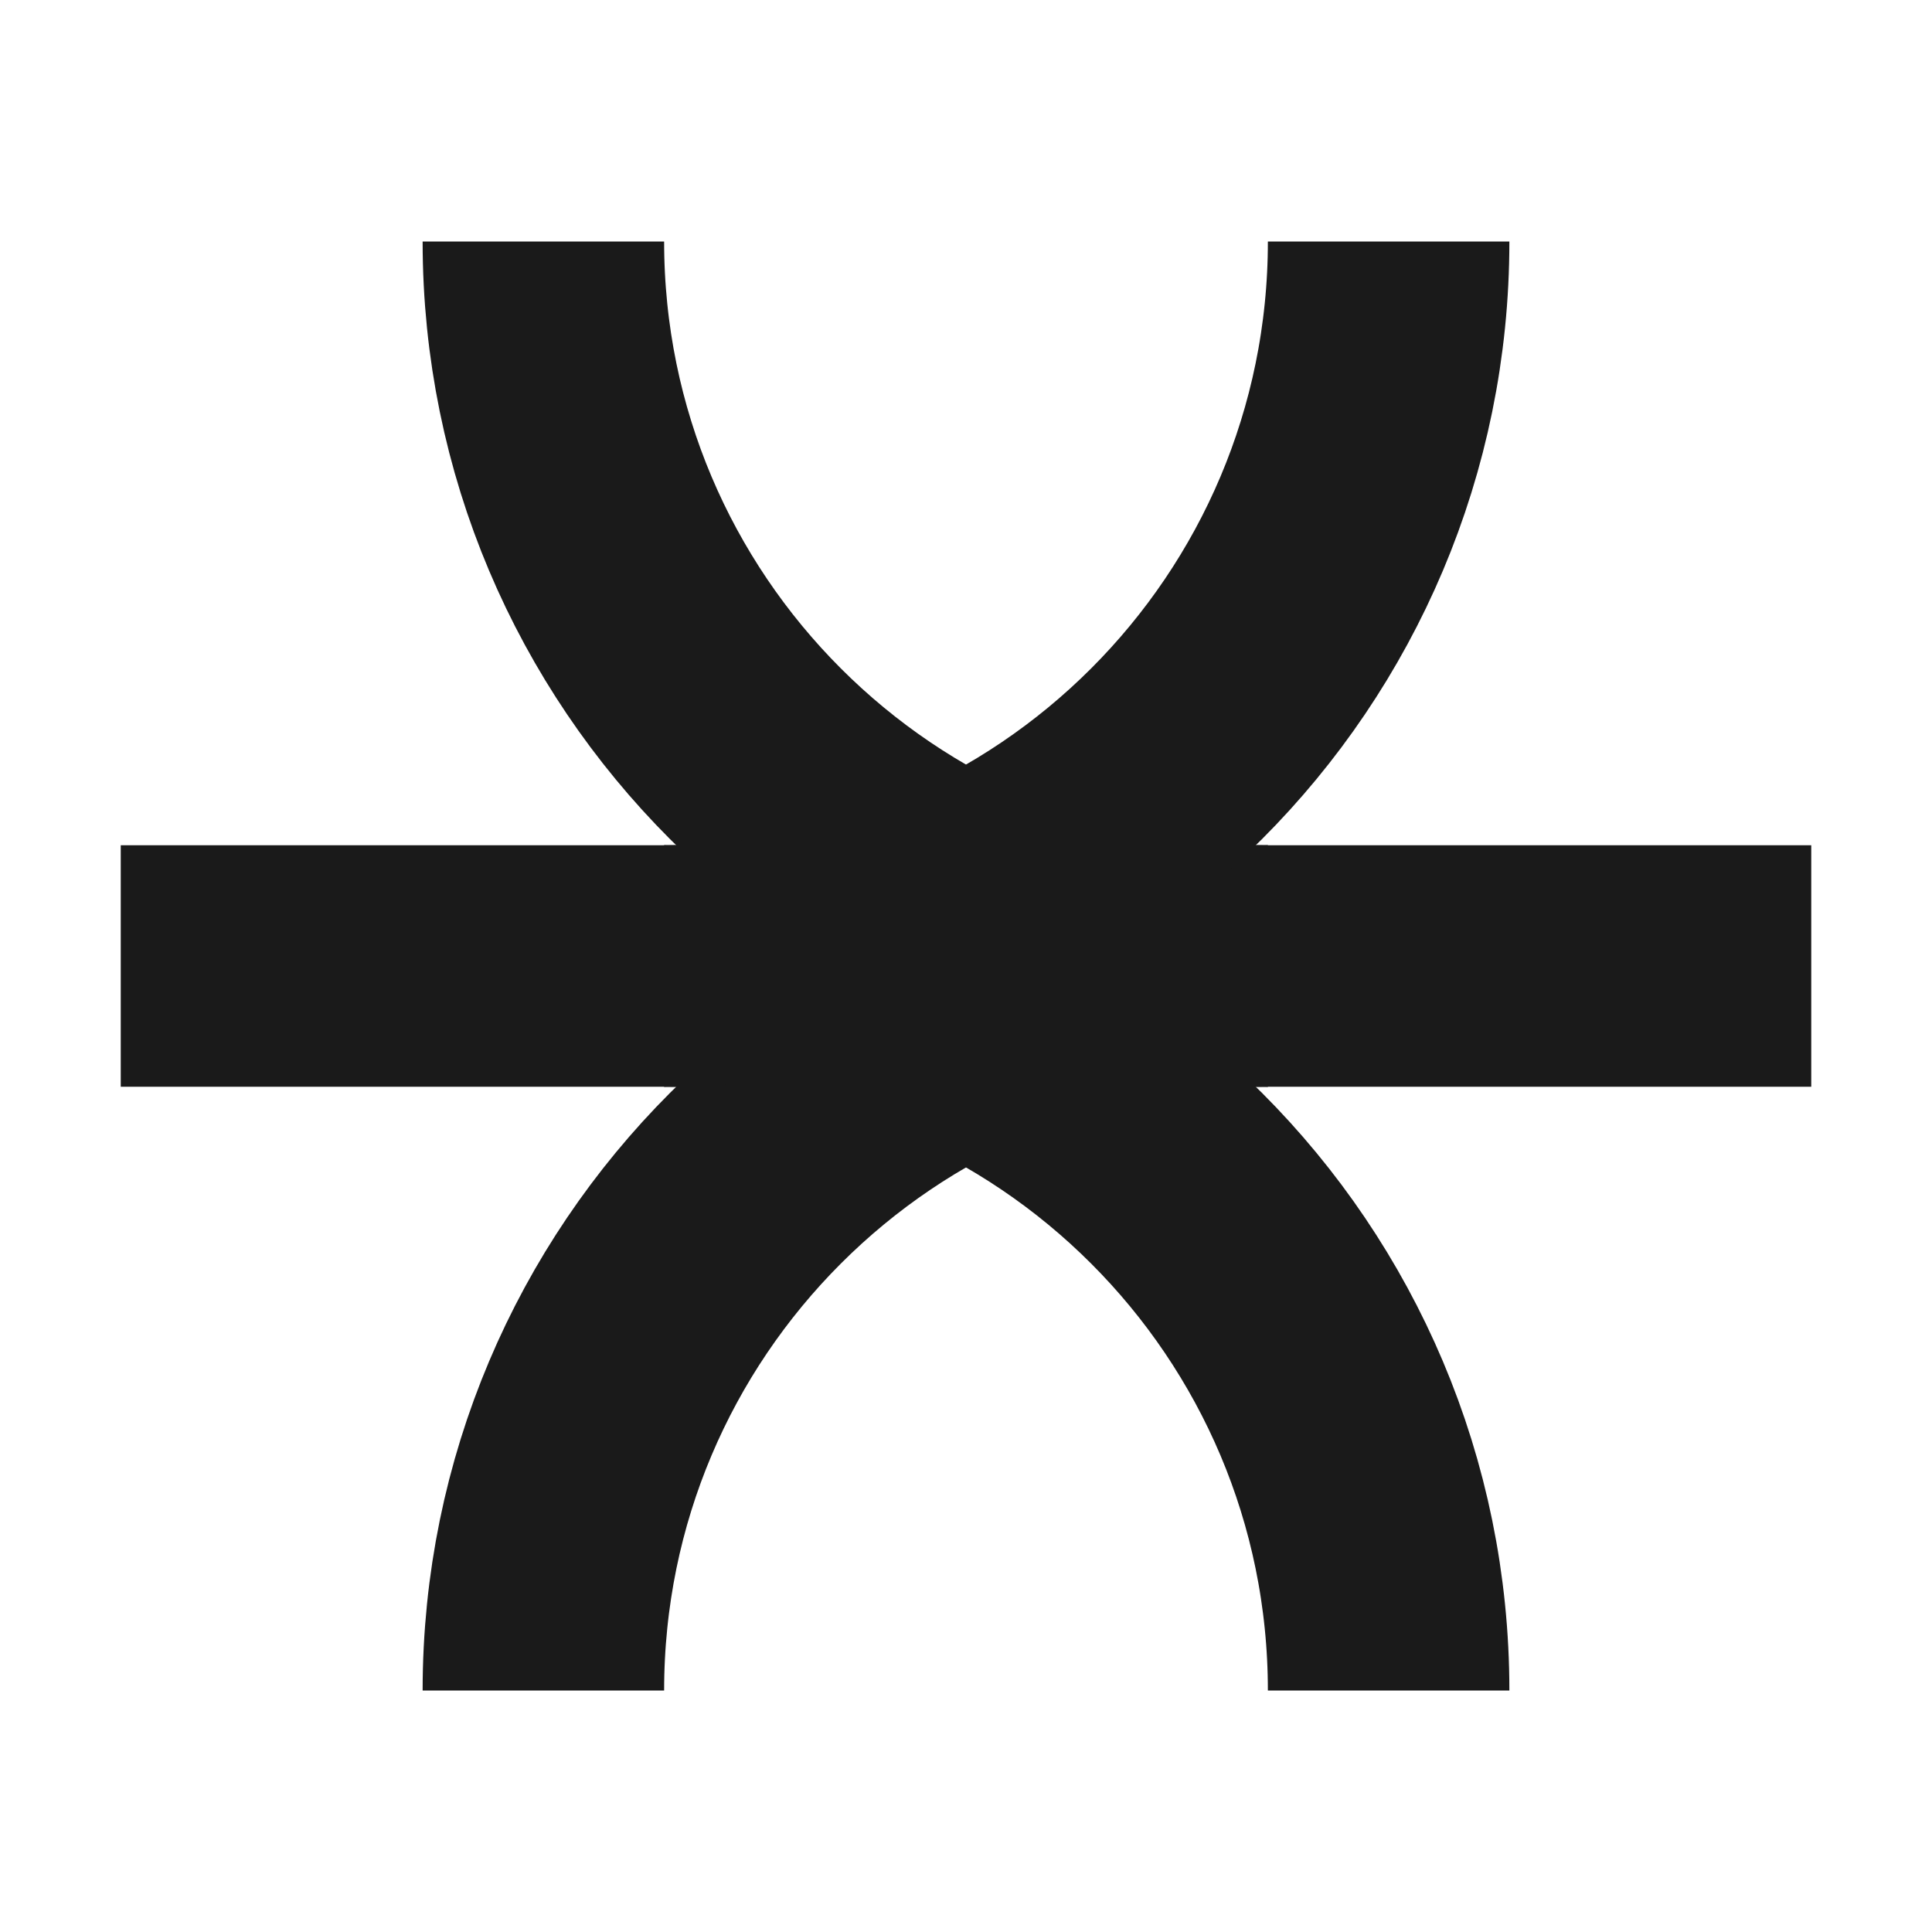 <svg width="16" height="16" viewBox="0 0 16 16" fill="none" xmlns="http://www.w3.org/2000/svg">
<path d="M2 8L14 8" stroke="#1A1A1A" stroke-width="2" stroke-linecap="square"/>
<path d="M10.5 8C7.185 8 4.5 5.315 4.5 2" stroke="#1A1A1A" stroke-width="2" stroke-miterlimit="10"/>
<path d="M5.5 8C8.815 8 11.5 10.685 11.5 14" stroke="#1A1A1A" stroke-width="2" stroke-miterlimit="10"/>
<path d="M4.5 14C4.5 10.685 7.185 8 10.5 8" stroke="#1A1A1A" stroke-width="2" stroke-miterlimit="10"/>
<path d="M11.5 2C11.5 5.315 8.815 8 5.5 8" stroke="#1A1A1A" stroke-width="2" stroke-miterlimit="10"/>
</svg>

